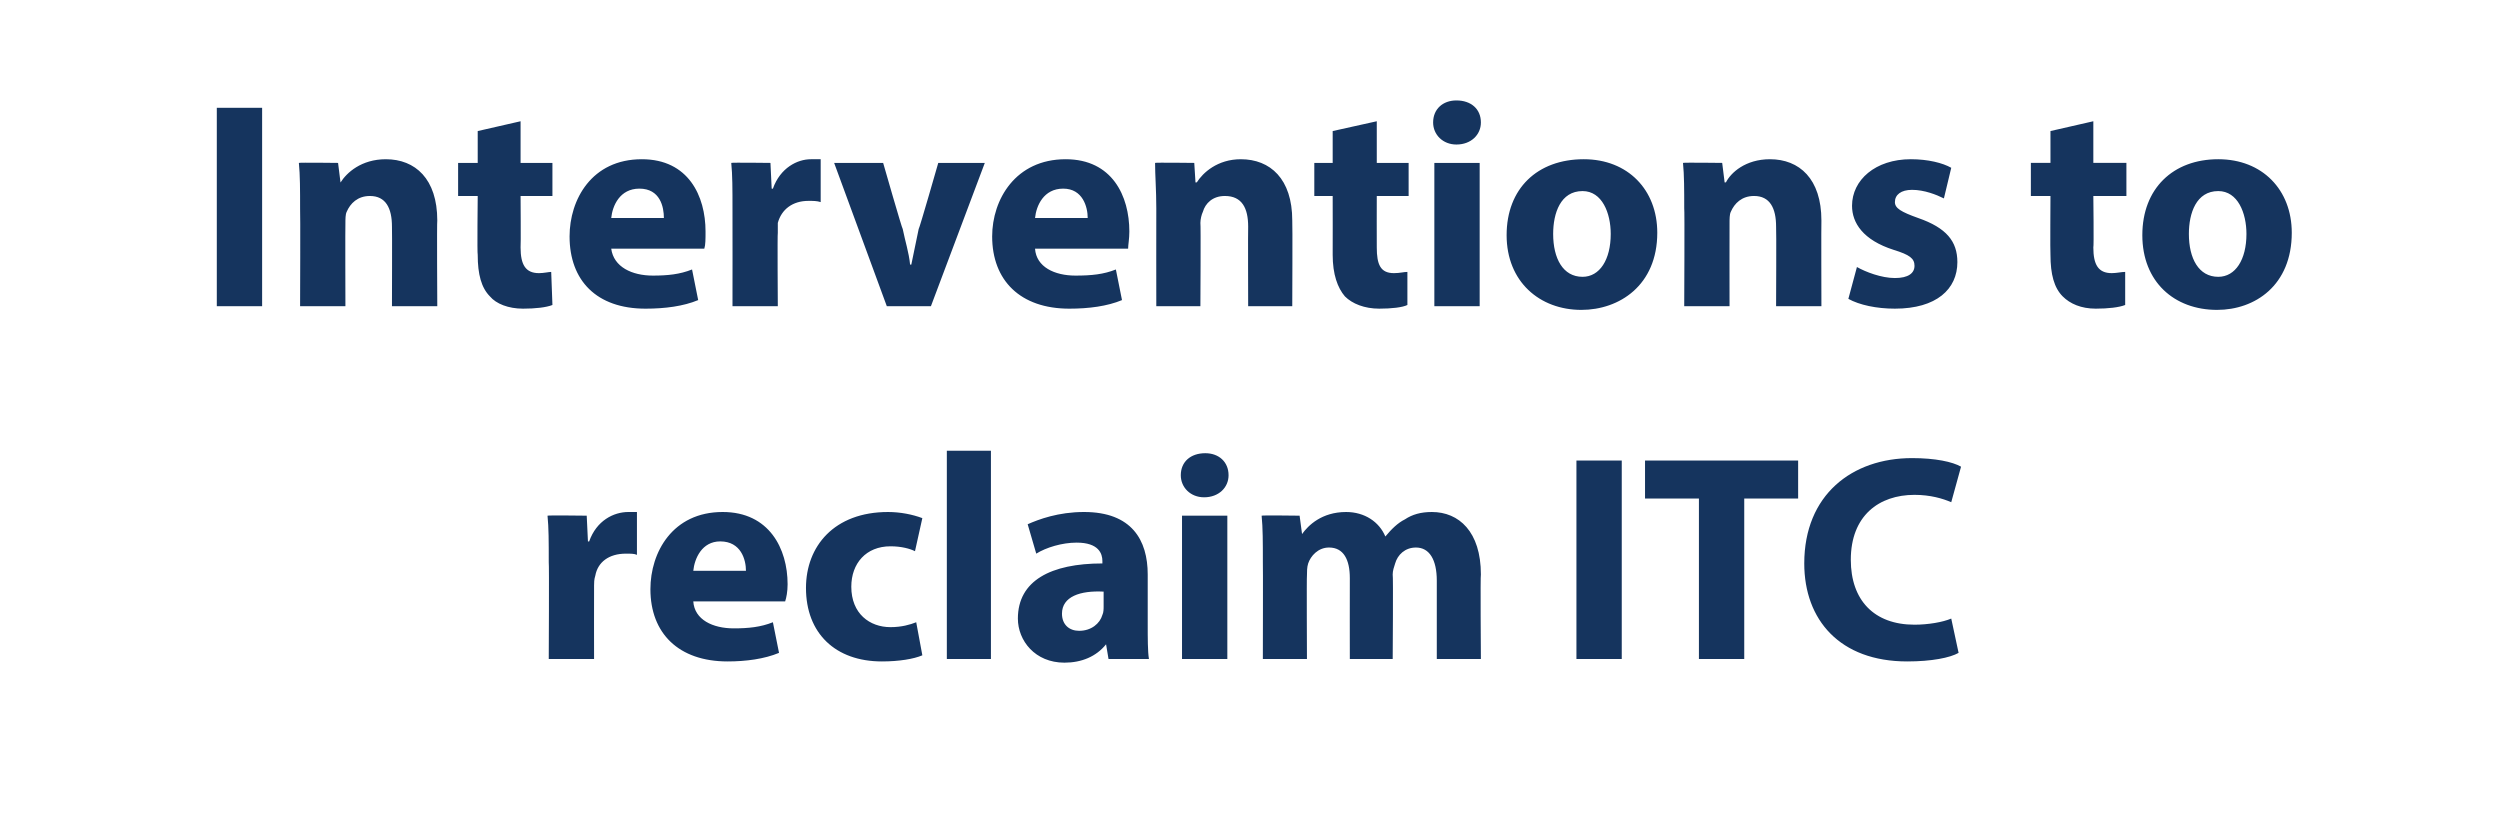 <?xml version="1.0" standalone="no"?><!DOCTYPE svg PUBLIC "-//W3C//DTD SVG 1.1//EN" "http://www.w3.org/Graphics/SVG/1.1/DTD/svg11.dtd"><svg xmlns="http://www.w3.org/2000/svg" version="1.1" width="204.1px" height="67px" viewBox="0 -7 204.1 67" style="top:-7px"><desc>Interventions to reclaim ITC</desc><defs/><g id="Polygon7821"><path d="m44.8 38.9c0-1.7 0-2.8-.1-3.8c.05-.04 3.2 0 3.2 0l.1 2.1c0 0 .11.02.1 0c.6-1.7 2-2.4 3.2-2.4c.3 0 .5 0 .7 0c0 0 0 3.5 0 3.5c-.2-.1-.5-.1-.9-.1c-1.4 0-2.3.7-2.5 1.8c-.1.3-.1.6-.1.8c-.01.05 0 6 0 6l-3.7 0c0 0 .04-7.87 0-7.9zm11.8 3.2c.1 1.5 1.6 2.2 3.3 2.2c1.2 0 2.2-.1 3.2-.5c0 0 .5 2.5.5 2.5c-1.2.5-2.7.7-4.2.7c-4 0-6.3-2.3-6.3-5.9c0-3 1.8-6.3 5.9-6.3c3.8 0 5.3 3 5.3 5.9c0 .6-.1 1.1-.2 1.4c0 0-7.5 0-7.5 0zm4.3-2.5c0-.9-.4-2.4-2.1-2.4c-1.5 0-2.1 1.4-2.2 2.4c0 0 4.3 0 4.3 0zm14.4 6.9c-.7.3-1.9.5-3.3.5c-3.8 0-6.2-2.3-6.2-6c0-3.4 2.3-6.2 6.7-6.2c1 0 2 .2 2.8.5c0 0-.6 2.7-.6 2.7c-.4-.2-1.1-.4-2-.4c-2 0-3.2 1.4-3.2 3.3c0 2.2 1.5 3.3 3.2 3.3c.9 0 1.6-.2 2.1-.4c0 0 .5 2.7.5 2.7zm2-16.7l3.6 0l0 17l-3.6 0l0-17zm13.2 17l-.2-1.2c0 0-.05.02 0 0c-.8 1-2 1.5-3.4 1.5c-2.4 0-3.8-1.8-3.8-3.6c0-3.1 2.7-4.5 6.9-4.5c0 0 0-.2 0-.2c0-.6-.3-1.5-2.1-1.5c-1.2 0-2.5.4-3.3.9c0 0-.7-2.4-.7-2.4c.9-.4 2.5-1 4.6-1c3.9 0 5.2 2.3 5.2 5.1c0 0 0 4 0 4c0 1.2 0 2.3.1 2.9c.03 0-3.3 0-3.3 0zm-.4-5.5c-1.9-.1-3.4.4-3.4 1.8c0 .9.6 1.4 1.4 1.4c1 0 1.7-.6 1.9-1.3c.1-.2.1-.5.1-.7c0 0 0-1.2 0-1.2zm6.4 5.5l0-11.7l3.7 0l0 11.7l-3.7 0zm3.8-15c0 1-.8 1.8-2 1.8c-1.1 0-1.9-.8-1.9-1.8c0-1.1.8-1.8 2-1.8c1.1 0 1.9.7 1.9 1.8zm2.8 7c0-1.5 0-2.7-.1-3.7c.02-.04 3.1 0 3.1 0l.2 1.5c0 0 .03.05 0 0c.5-.7 1.6-1.8 3.6-1.8c1.5 0 2.7.8 3.2 2c0 0 0 0 0 0c.5-.6 1-1.1 1.6-1.4c.6-.4 1.3-.6 2.2-.6c2.2 0 4 1.6 4 5.1c-.05-.01 0 6.9 0 6.9l-3.6 0c0 0 0-6.38 0-6.4c0-1.7-.6-2.7-1.7-2.7c-.9 0-1.5.6-1.7 1.3c-.1.3-.2.6-.2.9c.05.04 0 6.9 0 6.9l-3.5 0c0 0-.01-6.58 0-6.6c0-1.5-.5-2.5-1.7-2.5c-.9 0-1.5.7-1.7 1.3c-.1.3-.1.7-.1 1c-.03-.04 0 6.8 0 6.8l-3.6 0c0 0 .02-7.99 0-8zm29.3-8.2l0 16.2l-3.7 0l0-16.2l3.7 0zm6.3 3.1l-4.4 0l0-3.1l12.5 0l0 3.1l-4.4 0l0 13.1l-3.7 0l0-13.1zm21.2 12.6c-.7.4-2.2.7-4.2.7c-5.5 0-8.4-3.4-8.4-8c0-5.6 3.9-8.6 8.8-8.6c1.9 0 3.3.3 4 .7c0 0-.8 2.9-.8 2.9c-.7-.3-1.7-.6-3-.6c-2.9 0-5.2 1.7-5.2 5.3c0 3.3 1.9 5.3 5.2 5.3c1.1 0 2.3-.2 3-.5c0 0 .6 2.8.6 2.8z" stroke="none" fill="#15345e"/></g><g id="Polygon7820"><path d="m21.4 1.8l0 16.2l-3.7 0l0-16.2l3.7 0zm3.1 8.2c0-1.5 0-2.7-.1-3.7c.03-.04 3.2 0 3.2 0l.2 1.6c0 0 .04-.03 0 0c.5-.8 1.7-1.9 3.7-1.9c2.4 0 4.2 1.6 4.2 5c-.04.04 0 7 0 7l-3.7 0c0 0 .02-6.5 0-6.5c0-1.5-.5-2.5-1.8-2.5c-1 0-1.6.6-1.9 1.3c-.1.2-.1.6-.1.9c-.02.03 0 6.8 0 6.8l-3.7 0c0 0 .03-7.99 0-8zm18-7.1l0 3.4l2.6 0l0 2.7l-2.6 0c0 0 .03 4.2 0 4.2c0 1.4.4 2.1 1.5 2.1c.4 0 .8-.1 1-.1c0 0 .1 2.7.1 2.7c-.5.2-1.4.3-2.4.3c-1.2 0-2.2-.4-2.7-1c-.7-.7-1-1.8-1-3.4c-.05-.05 0-4.8 0-4.8l-1.6 0l0-2.7l1.6 0l0-2.6l3.5-.8zm7.4 10.4c.2 1.5 1.7 2.2 3.4 2.2c1.2 0 2.2-.1 3.2-.5c0 0 .5 2.5.5 2.5c-1.2.5-2.7.7-4.3.7c-4 0-6.2-2.3-6.2-5.9c0-3 1.8-6.3 5.9-6.3c3.8 0 5.2 3 5.2 5.9c0 .6 0 1.1-.1 1.4c0 0-7.6 0-7.6 0zm4.3-2.5c0-.9-.3-2.4-2-2.4c-1.6 0-2.2 1.4-2.3 2.4c0 0 4.3 0 4.3 0zm5.6-.7c0-1.7 0-2.8-.1-3.8c.01-.04 3.2 0 3.2 0l.1 2.1c0 0 .07.02.1 0c.6-1.7 2-2.4 3.1-2.4c.4 0 .5 0 .8 0c0 0 0 3.5 0 3.5c-.3-.1-.6-.1-1-.1c-1.3 0-2.2.7-2.5 1.8c0 .3 0 .6 0 .8c-.04.05 0 6 0 6l-3.7 0c0 0 .01-7.87 0-7.9zm12.3-3.8c0 0 1.55 5.41 1.6 5.4c.2 1 .5 1.9.6 2.9c0 0 .1 0 .1 0c.2-1 .4-1.9.6-2.9c.05.01 1.6-5.4 1.6-5.4l3.8 0l-4.4 11.7l-3.6 0l-4.3-11.7l4 0zm12.4 7c.1 1.5 1.6 2.2 3.3 2.2c1.3 0 2.3-.1 3.3-.5c0 0 .5 2.5.5 2.5c-1.2.5-2.7.7-4.3.7c-4 0-6.3-2.3-6.3-5.9c0-3 1.9-6.3 6-6.3c3.8 0 5.2 3 5.2 5.9c0 .6-.1 1.1-.1 1.4c0 0-7.6 0-7.6 0zm4.3-2.5c0-.9-.4-2.4-2-2.4c-1.6 0-2.2 1.4-2.3 2.4c0 0 4.3 0 4.3 0zm5.6-.8c0-1.5-.1-2.7-.1-3.7c-.01-.04 3.2 0 3.2 0l.1 1.6c0 0 .1-.03.1 0c.5-.8 1.7-1.9 3.6-1.9c2.4 0 4.2 1.6 4.2 5c.03.04 0 7 0 7l-3.6 0c0 0-.02-6.5 0-6.5c0-1.5-.5-2.5-1.9-2.5c-1 0-1.6.6-1.8 1.3c-.1.2-.2.6-.2.9c.04.03 0 6.8 0 6.8l-3.6 0c0 0-.01-7.99 0-8zm18-7.1l0 3.4l2.6 0l0 2.7l-2.6 0c0 0-.01 4.2 0 4.2c0 1.4.3 2.1 1.4 2.1c.5 0 .8-.1 1.1-.1c0 0 0 2.7 0 2.7c-.4.2-1.3.3-2.3.3c-1.2 0-2.2-.4-2.8-1c-.6-.7-1-1.8-1-3.4c.01-.05 0-4.8 0-4.8l-1.5 0l0-2.7l1.5 0l0-2.6l3.6-.8zm4.7 15.1l0-11.7l3.7 0l0 11.7l-3.7 0zm3.8-15c0 1-.8 1.8-2 1.8c-1.1 0-1.9-.8-1.9-1.8c0-1.1.8-1.8 1.9-1.8c1.2 0 2 .7 2 1.8zm14.4 9c0 4.3-3.1 6.3-6.2 6.3c-3.4 0-6.1-2.3-6.1-6.1c0-3.8 2.5-6.2 6.3-6.2c3.6 0 6 2.5 6 6zm-8.5.1c0 2 .8 3.5 2.4 3.5c1.4 0 2.3-1.4 2.3-3.5c0-1.7-.7-3.5-2.3-3.5c-1.8 0-2.4 1.8-2.4 3.5zm10.7-2.1c0-1.5 0-2.7-.1-3.7c.05-.04 3.2 0 3.2 0l.2 1.6c0 0 .05-.03.1 0c.4-.8 1.6-1.9 3.6-1.9c2.4 0 4.2 1.6 4.2 5c-.02.04 0 7 0 7l-3.7 0c0 0 .03-6.5 0-6.5c0-1.5-.5-2.5-1.8-2.5c-1 0-1.6.6-1.9 1.3c-.1.2-.1.6-.1.9c-.01.03 0 6.8 0 6.8l-3.7 0c0 0 .04-7.99 0-8zm14.1 4.8c.7.4 2 .9 3.1.9c1.1 0 1.6-.4 1.6-1c0-.6-.4-.9-1.7-1.3c-2.5-.8-3.4-2.2-3.4-3.6c0-2.1 1.9-3.8 4.8-3.8c1.4 0 2.6.3 3.3.7c0 0-.6 2.5-.6 2.5c-.6-.3-1.6-.7-2.6-.7c-.9 0-1.4.4-1.4 1c0 .5.5.8 1.9 1.3c2.3.8 3.2 1.9 3.2 3.6c0 2.2-1.7 3.8-5.1 3.8c-1.5 0-2.9-.3-3.8-.8c0 0 .7-2.6.7-2.6zm19.3-11.9l0 3.4l2.7 0l0 2.7l-2.7 0c0 0 .05 4.2 0 4.2c0 1.4.4 2.1 1.5 2.1c.4 0 .8-.1 1.1-.1c0 0 0 2.7 0 2.7c-.5.2-1.4.3-2.4.3c-1.2 0-2.1-.4-2.7-1c-.7-.7-1-1.8-1-3.4c-.03-.05 0-4.8 0-4.8l-1.6 0l0-2.7l1.6 0l0-2.6l3.5-.8zm16.2 9.1c0 4.3-3 6.3-6.1 6.3c-3.5 0-6.1-2.3-6.1-6.1c0-3.8 2.5-6.2 6.2-6.2c3.6 0 6 2.5 6 6zm-8.4.1c0 2 .8 3.5 2.4 3.5c1.4 0 2.3-1.4 2.3-3.5c0-1.7-.7-3.5-2.3-3.5c-1.8 0-2.4 1.8-2.4 3.5z" stroke="none" fill="#15345e"/></g></svg>
